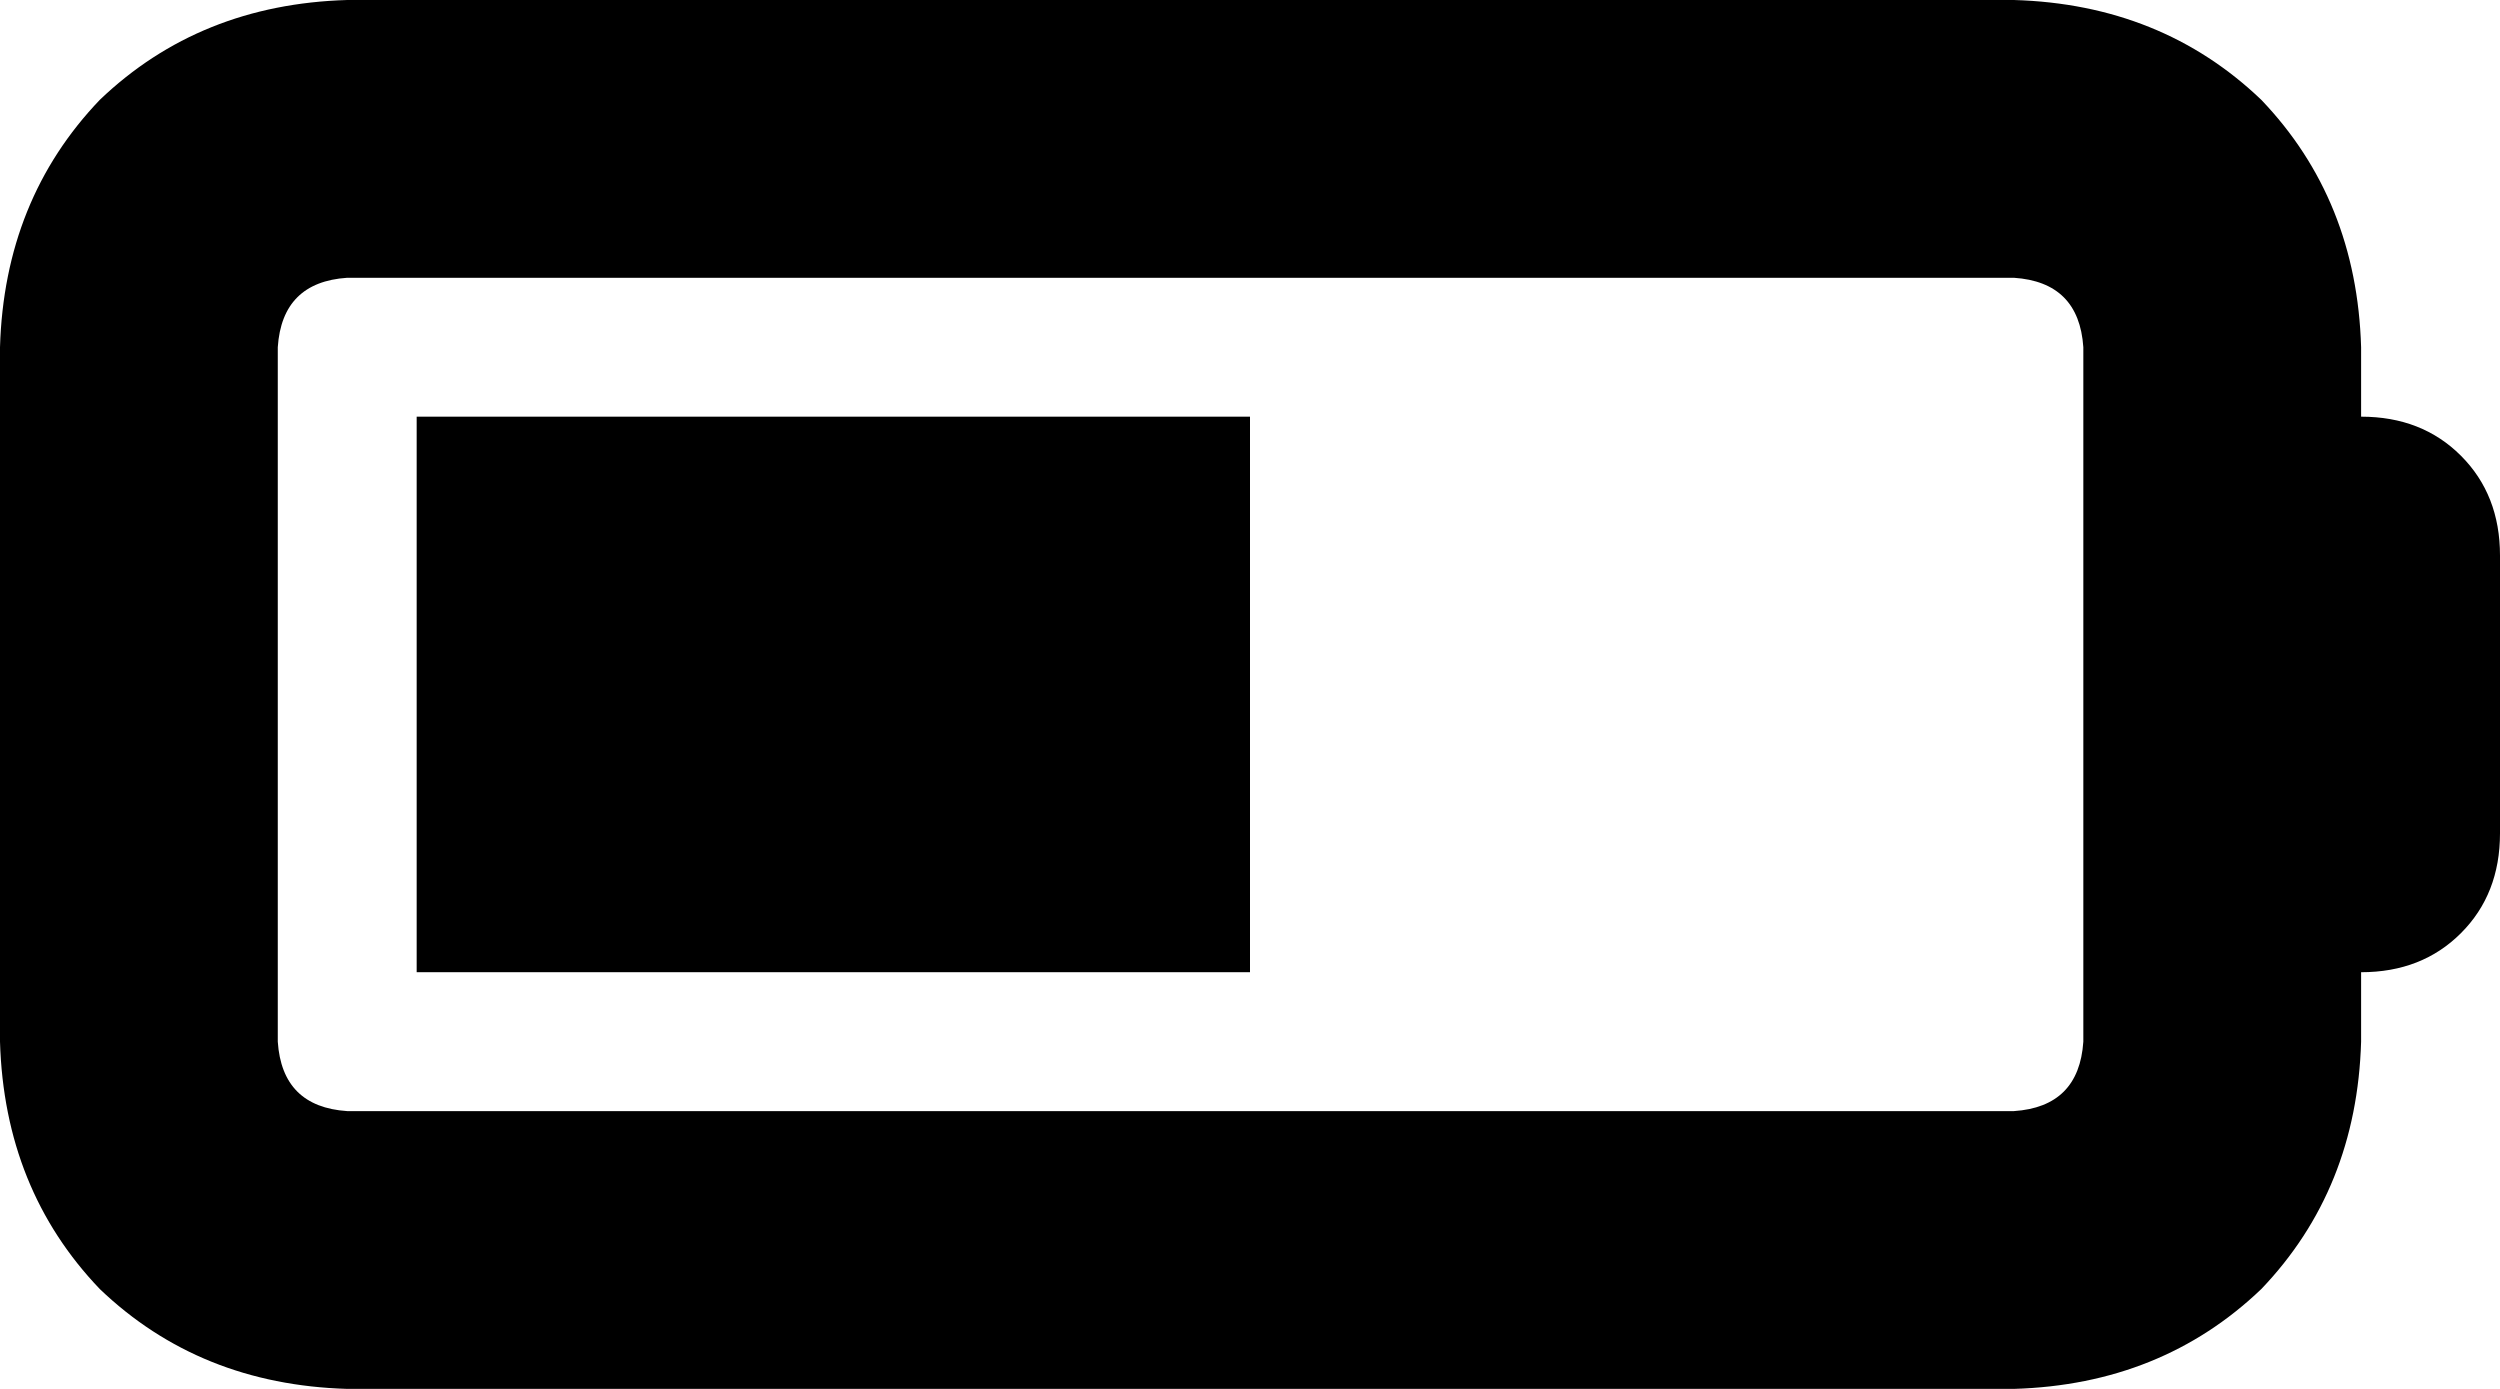 <svg viewBox="0 0 576 320">
  <path
    d="M 464 64 Q 479 65 480 80 L 480 240 Q 479 255 464 256 L 80 256 Q 65 255 64 240 L 64 80 Q 65 65 80 64 L 464 64 L 464 64 Z M 80 0 Q 46 1 23 23 L 23 23 Q 1 46 0 80 L 0 240 Q 1 274 23 297 Q 46 319 80 320 L 464 320 Q 498 319 521 297 Q 543 274 544 240 L 544 224 Q 558 224 567 215 Q 576 206 576 192 L 576 128 Q 576 114 567 105 Q 558 96 544 96 L 544 80 Q 543 46 521 23 Q 498 1 464 0 L 80 0 L 80 0 Z M 288 96 L 96 96 L 96 224 L 288 224 L 288 96 L 288 96 Z"
  />
</svg>